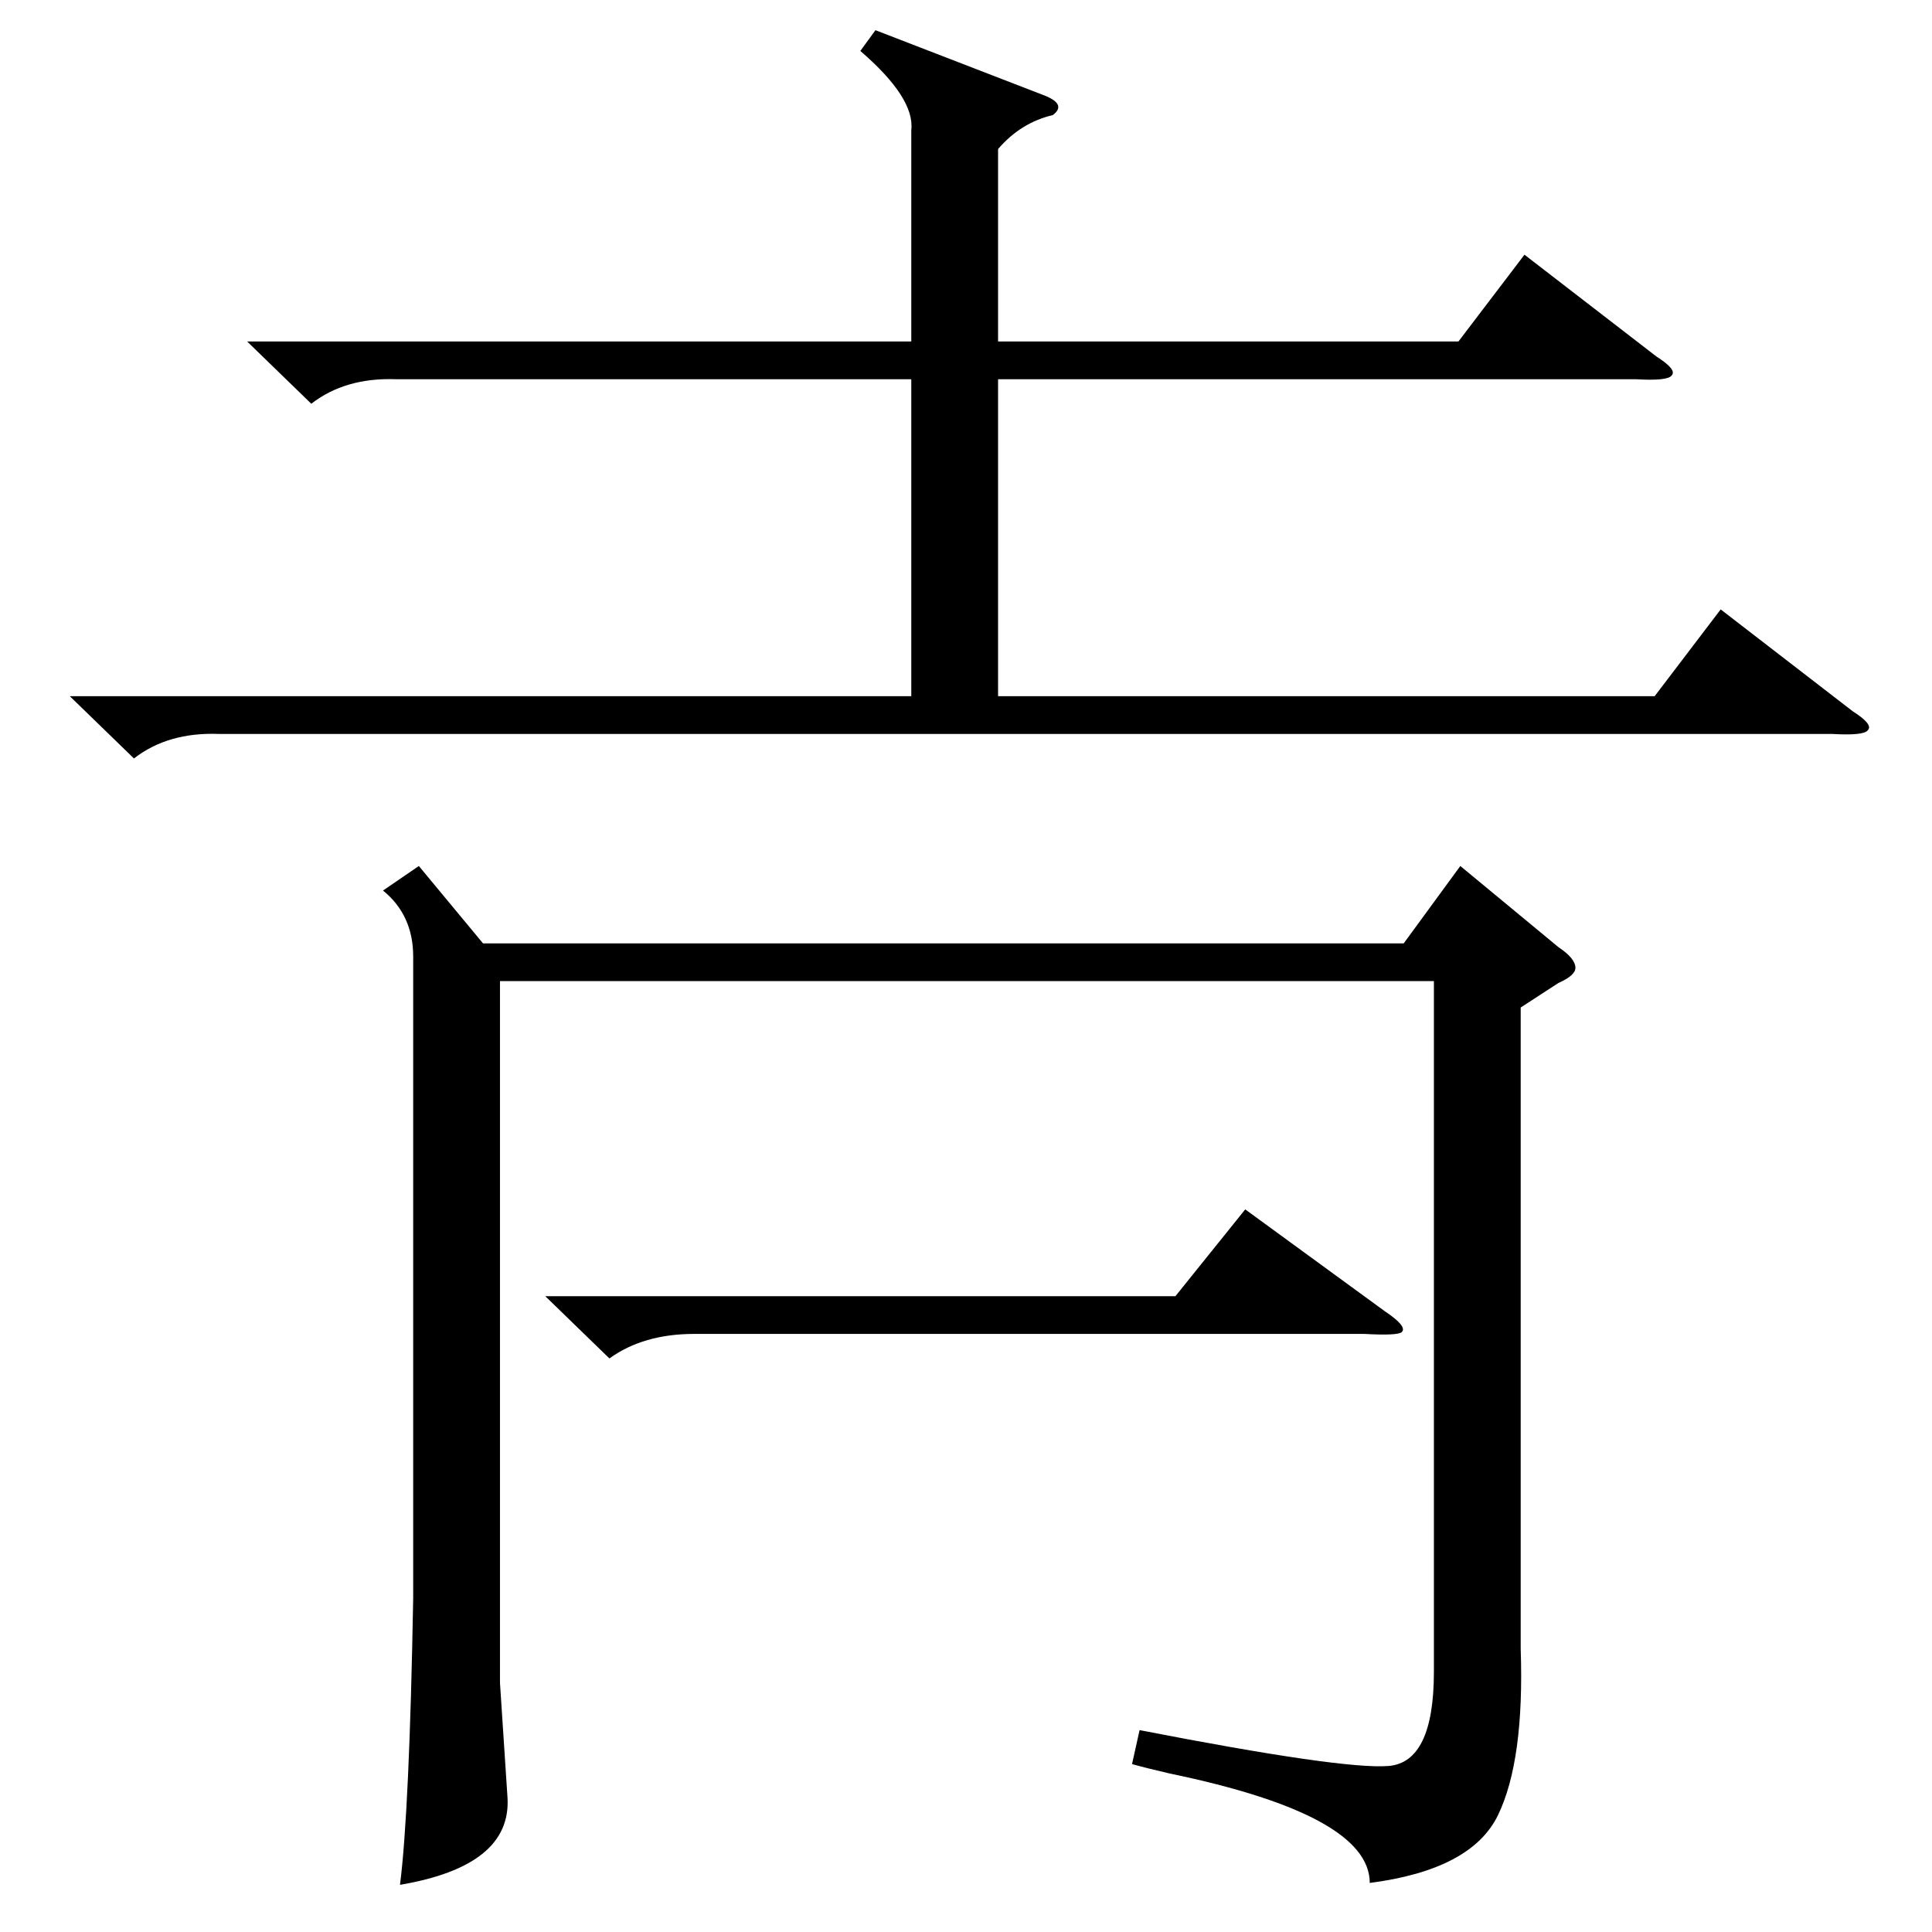 <?xml version="1.0" standalone="no"?>
<!DOCTYPE svg PUBLIC "-//W3C//DTD SVG 1.1//EN" "http://www.w3.org/Graphics/SVG/1.1/DTD/svg11.dtd" >
<svg xmlns="http://www.w3.org/2000/svg" xmlns:xlink="http://www.w3.org/1999/xlink" version="1.1" viewBox="0 -205 1024 1024">
  <g transform="matrix(1 0 0 -1 0 819)">
   <path fill="currentColor"
d="M806 490v-340q2 -59 -12 -88t-68 -36q0 36 -106 58q-13 3 -20 5l4 18q108 -21 132 -19t24 50v366h-495v-372l4 -61q2 -36 -57 -46q5 39 7 152v340q0 22 -16 35l19 13l34 -41h488l30 41l52 -43q9 -6 9 -11q0 -4 -9 -8zM464 1008l88 -34q14 -5 6 -11q-17 -4 -29 -18v-102
h244l35 46l70 -54q11 -7 8 -10q-2 -3 -19 -2h-338v-168h348l35 46l70 -54q11 -7 8 -10q-2 -3 -19 -2h-855q-27 1 -45 -13l-34 33h446v168h-273q-27 1 -45 -13l-34 33h352v112q2 17 -27 42zM289 337h334l37 46l74 -54q12 -8 9 -11q-2 -2 -20 -1h-355q-27 0 -45 -13z" />
  </g>

</svg>
